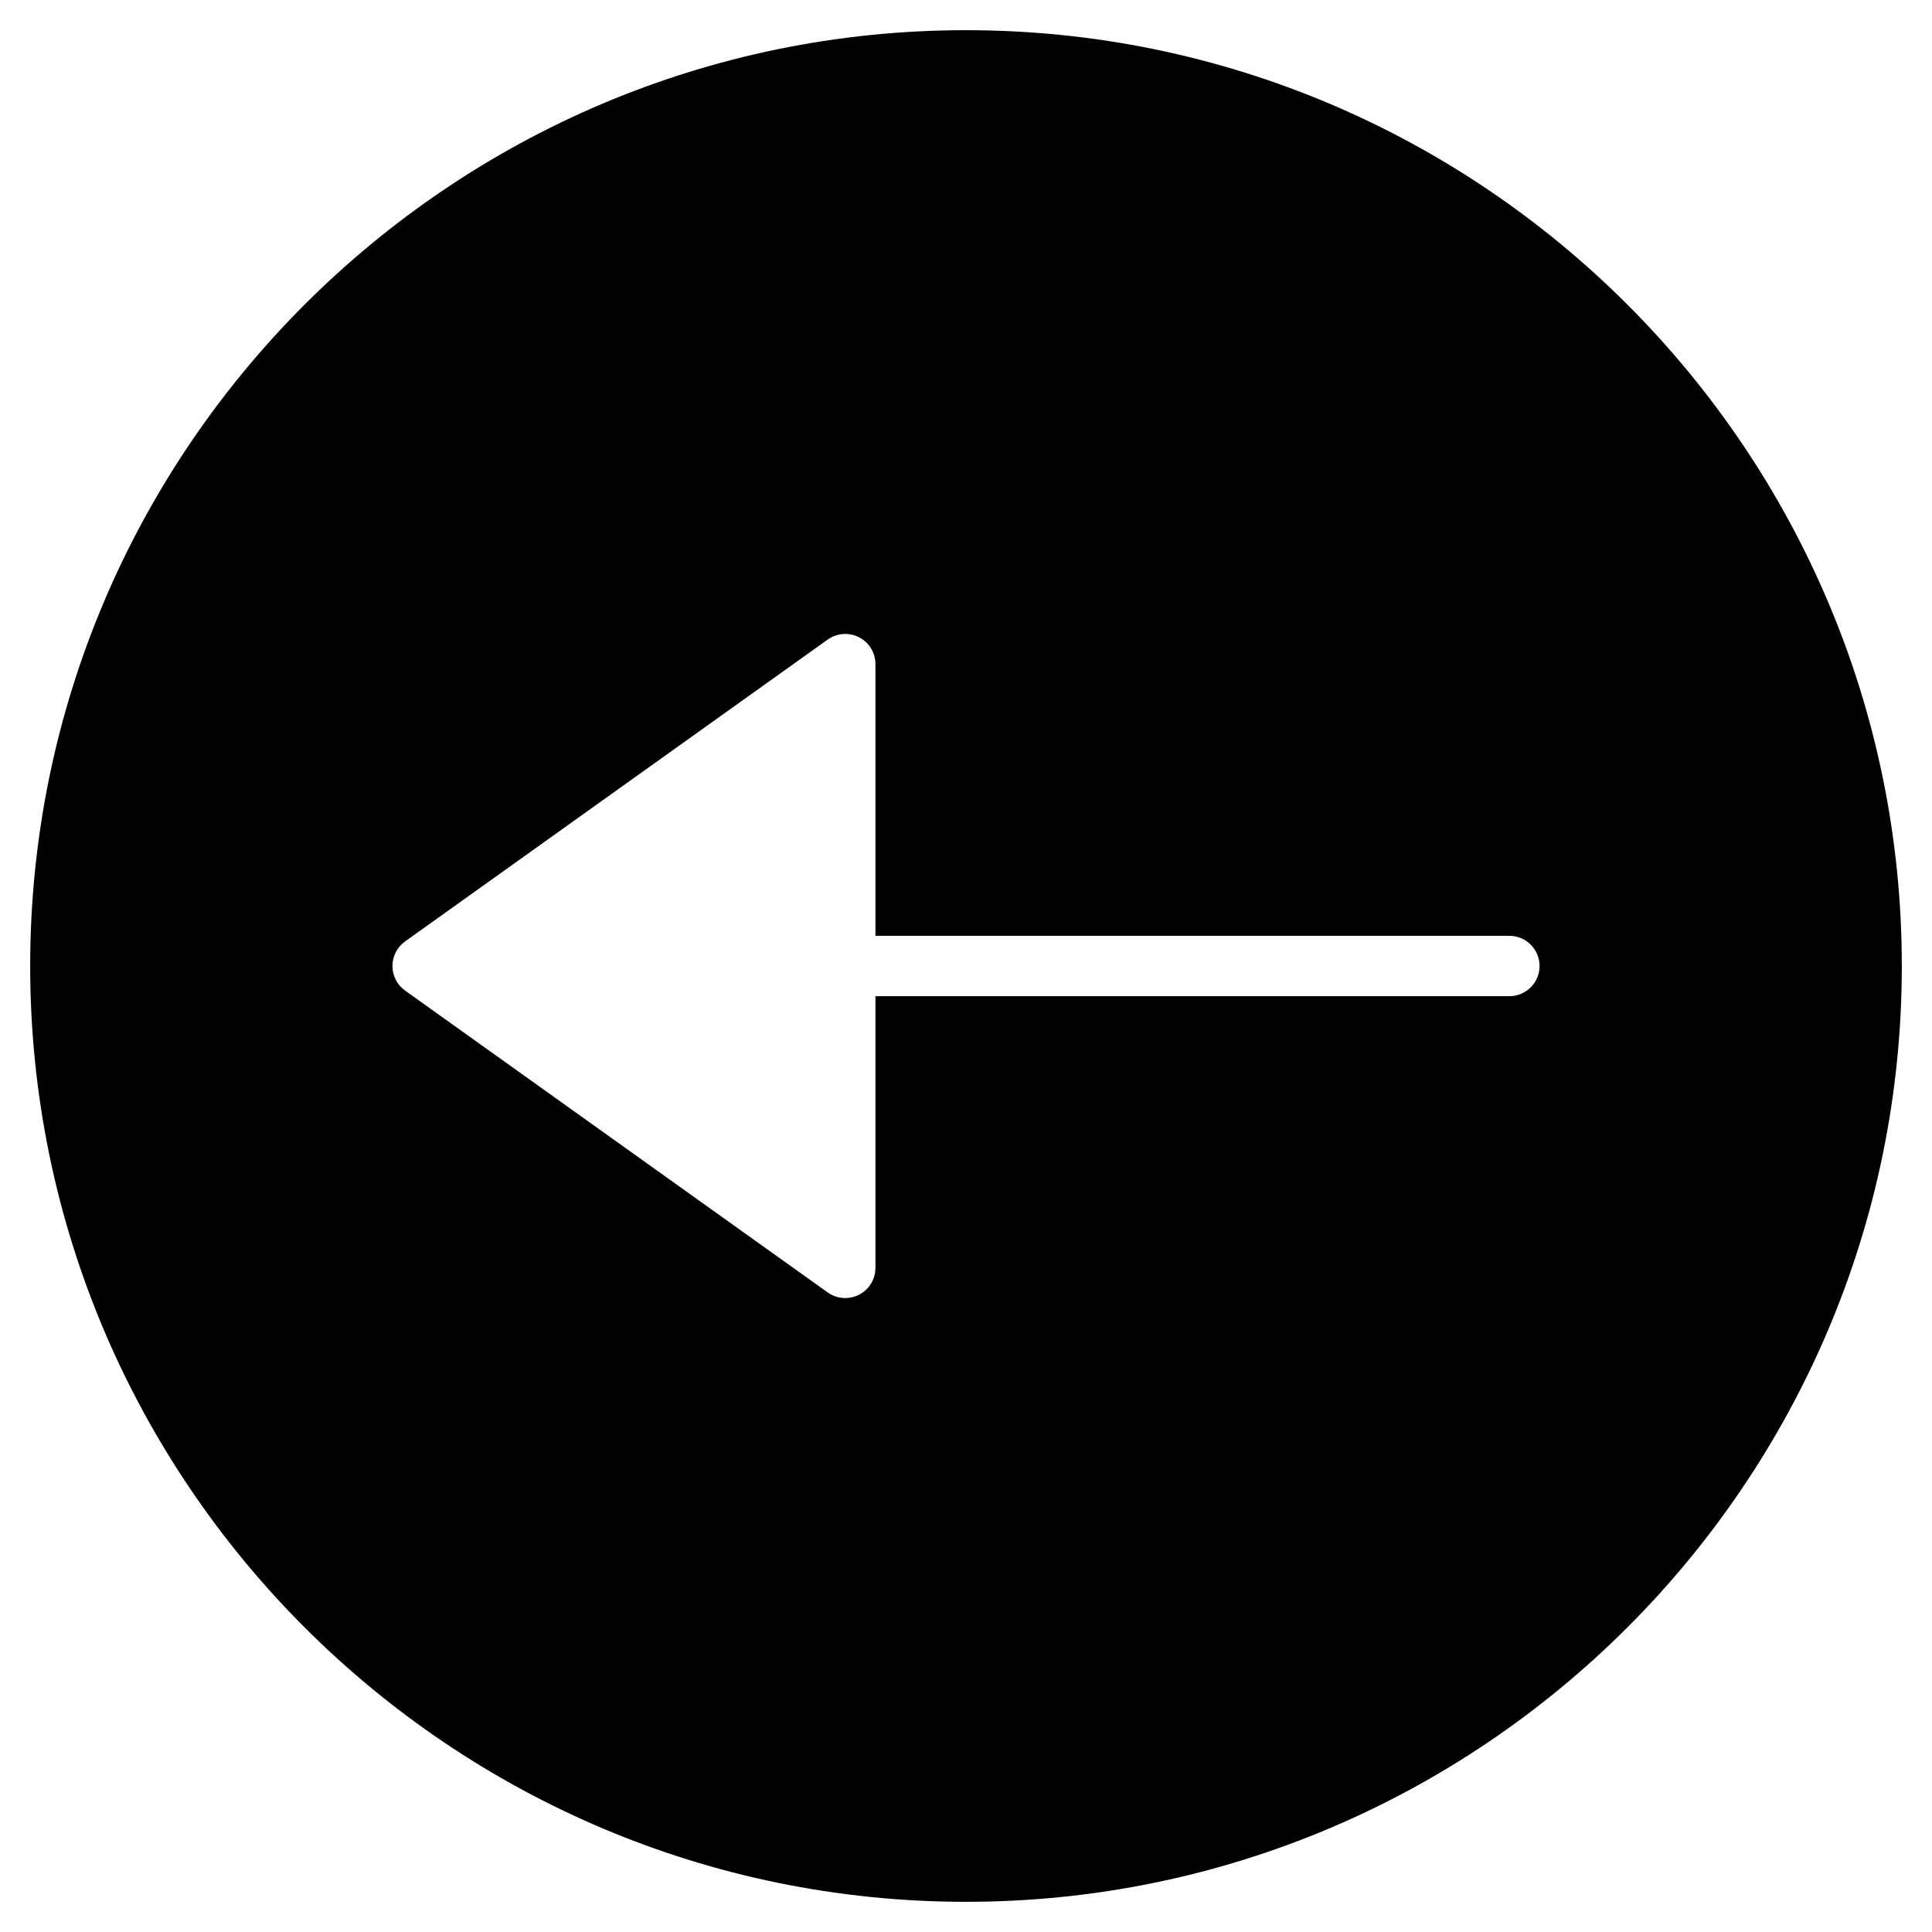 <?xml version="1.0" encoding="utf-8"?>
<!-- Generator: Adobe Illustrator 19.2.1, SVG Export Plug-In . SVG Version: 6.00 Build 0)  -->
<!DOCTYPE svg PUBLIC "-//W3C//DTD SVG 1.1//EN" "http://www.w3.org/Graphics/SVG/1.1/DTD/svg11.dtd">
<svg version="1.1" id="Layer_1" xmlns="http://www.w3.org/2000/svg" xmlns:xlink="http://www.w3.org/1999/xlink" x="0px" y="0px"
	 width="64px" height="64px" viewBox="0 0 64 64" enable-background="new 0 0 64 64" xml:space="preserve">
<path d="M32,1C14.907,1,1,14.907,1,32s13.907,31,31,31s31-13.907,31-31S49.093,1,32,1z M50,33H29v9c0,0.375-0.209,0.718-0.542,0.889
	C28.313,42.963,28.156,43,28,43c-0.205,0-0.408-0.063-0.581-0.186l-14-10C13.156,32.626,13,32.323,13,32s0.156-0.626,0.419-0.814
	l14-10c0.306-0.217,0.706-0.247,1.039-0.075C28.791,21.282,29,21.625,29,22v9h21c0.552,0,1,0.448,1,1S50.552,33,50,33z"/>
</svg>
